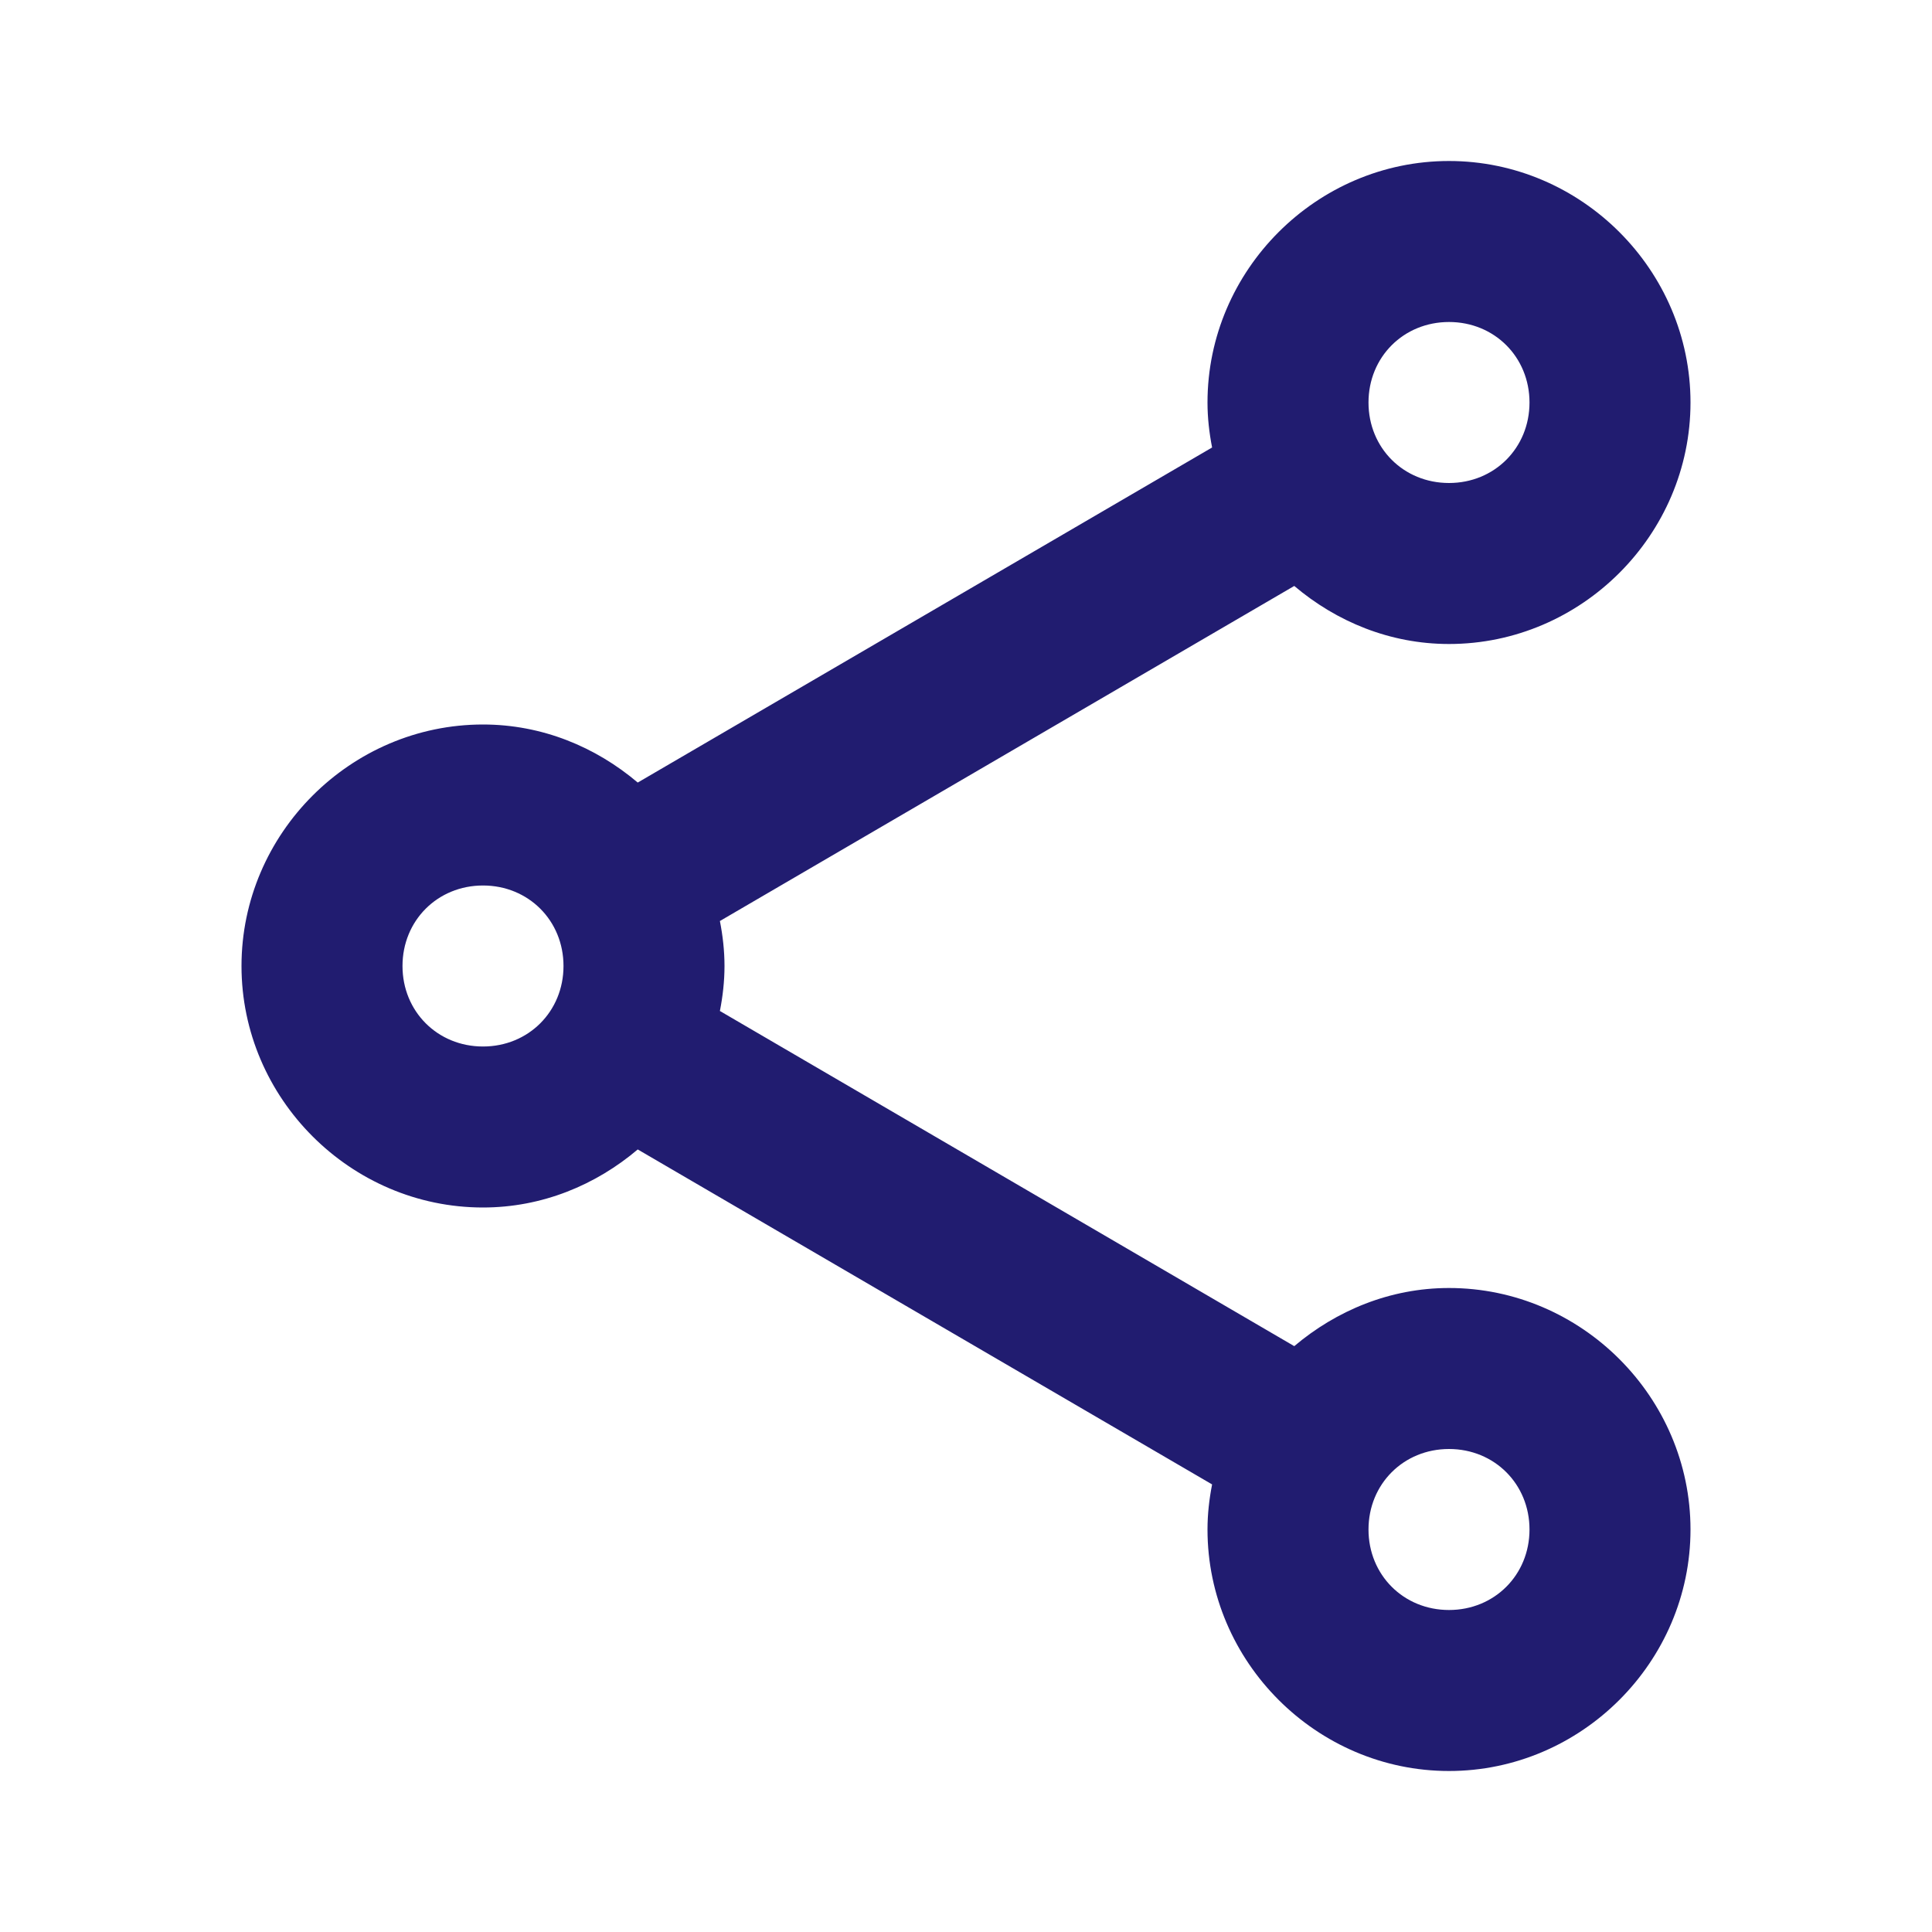 <svg width="21" height="21" viewBox="0 0 21 21" fill="none" xmlns="http://www.w3.org/2000/svg">
<path d="M15.75 1.75C14.311 1.75 13.125 2.936 13.125 4.375C13.125 4.542 13.144 4.705 13.175 4.864L6.932 8.506C6.474 8.118 5.891 7.875 5.25 7.875C3.811 7.875 2.625 9.061 2.625 10.5C2.625 11.939 3.811 13.125 5.25 13.125C5.891 13.125 6.474 12.882 6.932 12.494L13.175 16.135C13.144 16.294 13.125 16.457 13.125 16.625C13.125 18.064 14.311 19.25 15.75 19.25C17.189 19.25 18.375 18.064 18.375 16.625C18.375 15.186 17.189 14 15.75 14C15.109 14 14.526 14.245 14.068 14.632L7.825 10.989C7.856 10.83 7.875 10.667 7.875 10.5C7.875 10.333 7.856 10.17 7.825 10.011L14.068 6.369C14.526 6.757 15.109 7 15.75 7C17.189 7 18.375 5.814 18.375 4.375C18.375 2.936 17.189 1.75 15.75 1.75ZM15.75 3.5C16.244 3.5 16.625 3.881 16.625 4.375C16.625 4.869 16.244 5.25 15.75 5.25C15.256 5.25 14.875 4.869 14.875 4.375C14.875 3.881 15.256 3.5 15.75 3.5ZM5.25 9.625C5.744 9.625 6.125 10.006 6.125 10.5C6.125 10.994 5.744 11.375 5.25 11.375C4.756 11.375 4.375 10.994 4.375 10.5C4.375 10.006 4.756 9.625 5.25 9.625ZM15.75 15.75C16.244 15.75 16.625 16.131 16.625 16.625C16.625 17.119 16.244 17.5 15.75 17.5C15.256 17.5 14.875 17.119 14.875 16.625C14.875 16.131 15.256 15.75 15.75 15.75Z" fill="#211C70"/>
</svg>
